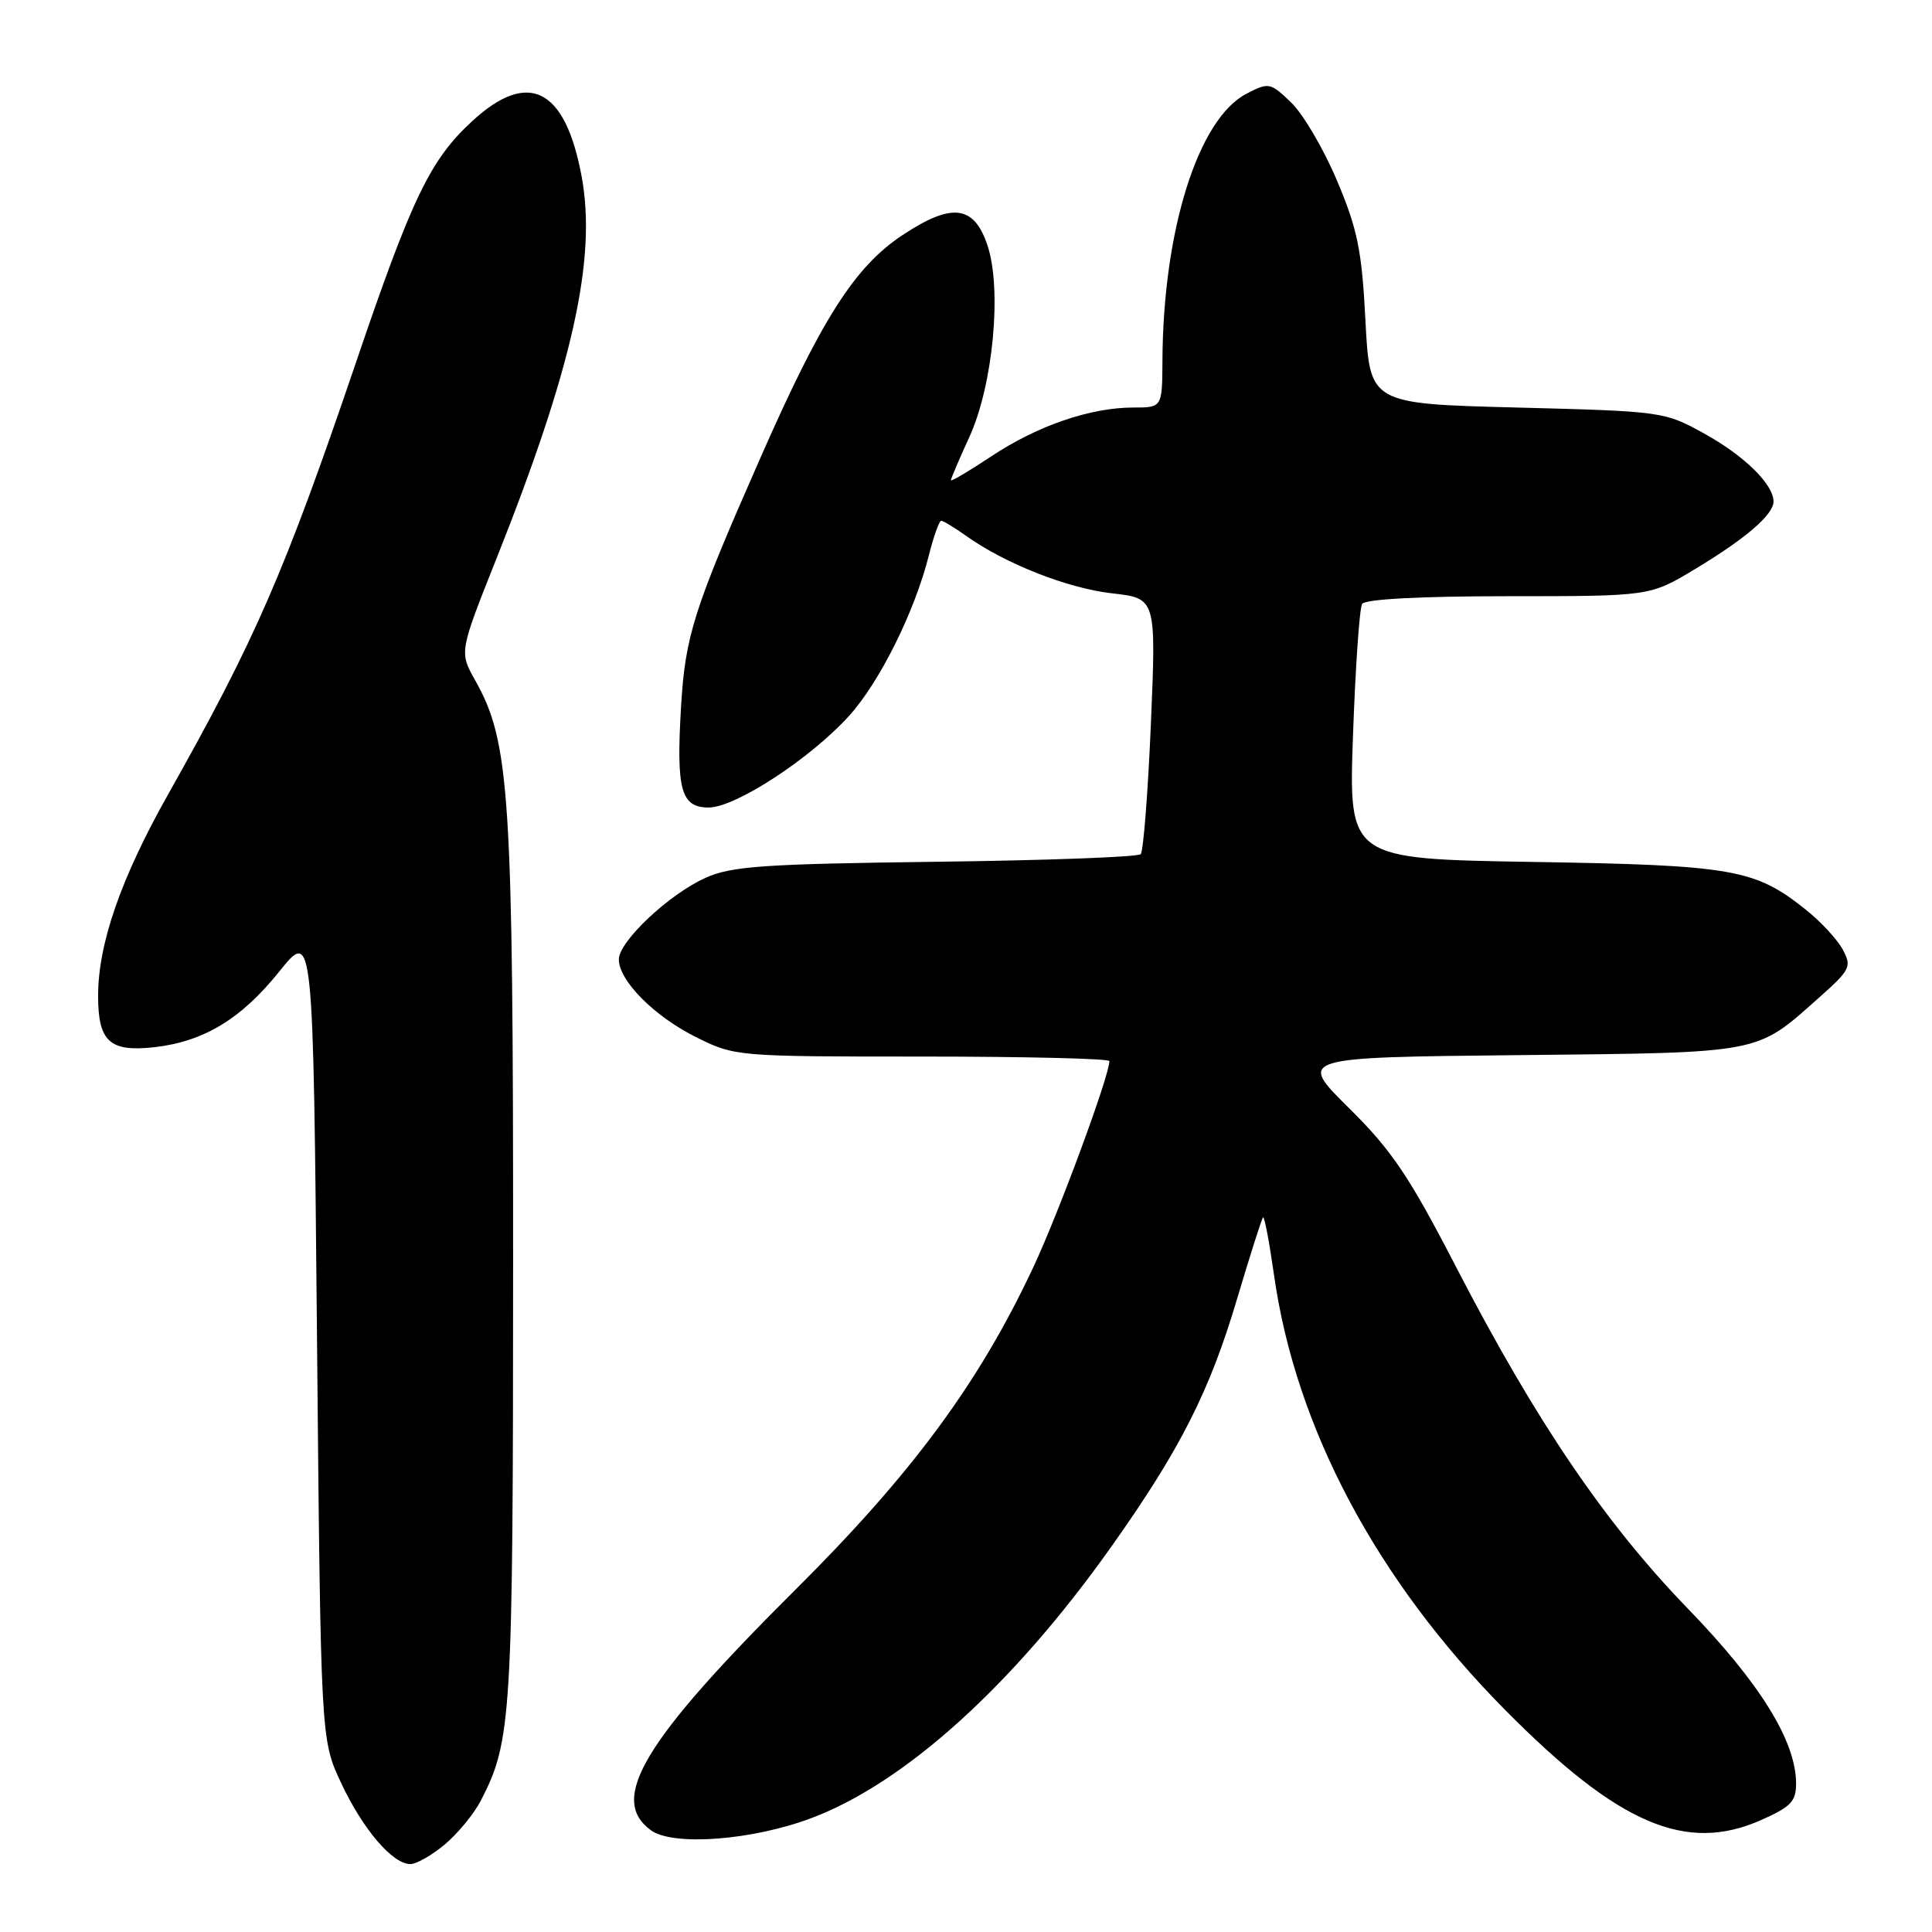 <?xml version="1.0" encoding="UTF-8" standalone="no"?>
<!DOCTYPE svg PUBLIC "-//W3C//DTD SVG 1.1//EN" "http://www.w3.org/Graphics/SVG/1.1/DTD/svg11.dtd" >
<svg xmlns="http://www.w3.org/2000/svg" xmlns:xlink="http://www.w3.org/1999/xlink" version="1.1" viewBox="0 0 256 256">
 <g >
 <path fill="currentColor"
d=" M 58.96 244.38 C 60.67 242.94 62.80 240.35 63.69 238.63 C 67.80 230.69 67.98 227.75 67.99 167.34 C 68.00 105.13 67.56 98.32 62.97 90.16 C 60.85 86.40 60.85 86.40 65.81 73.95 C 75.86 48.71 79.08 34.31 77.08 23.44 C 74.92 11.68 70.02 9.18 62.57 16.05 C 57.00 21.18 54.59 26.17 47.11 48.20 C 37.70 75.86 33.84 84.73 22.28 105.25 C 16.01 116.38 13.00 125.05 13.00 131.97 C 13.00 138.02 14.54 139.42 20.45 138.76 C 27.00 138.02 31.96 135.02 37.00 128.74 C 41.50 123.14 41.50 123.14 42.00 176.82 C 42.50 230.50 42.50 230.50 45.19 236.23 C 48.07 242.39 52.01 247.00 54.38 247.00 C 55.19 247.00 57.25 245.82 58.96 244.38 Z  M 107.46 240.93 C 119.86 236.29 134.24 223.30 147.23 204.98 C 156.36 192.10 160.28 184.39 163.93 172.07 C 165.64 166.33 167.18 161.49 167.36 161.31 C 167.54 161.13 168.19 164.55 168.81 168.92 C 171.67 189.19 182.41 209.39 199.47 226.61 C 214.46 241.74 223.38 245.58 233.35 241.17 C 237.30 239.42 238.00 238.69 237.99 236.31 C 237.97 230.70 233.22 223.03 223.65 213.15 C 212.69 201.84 203.51 188.31 193.00 168.00 C 186.70 155.81 184.42 152.43 178.73 146.81 C 171.96 140.11 171.96 140.11 201.23 139.81 C 233.74 139.47 232.59 139.69 241.00 132.22 C 245.18 128.51 245.39 128.09 244.18 125.83 C 243.46 124.49 241.26 122.11 239.27 120.53 C 232.54 115.15 229.62 114.64 203.10 114.21 C 178.70 113.81 178.70 113.81 179.28 97.42 C 179.60 88.41 180.14 80.58 180.49 80.02 C 180.88 79.39 188.25 79.00 199.87 79.00 C 218.62 79.00 218.62 79.00 224.56 75.43 C 231.30 71.38 235.00 68.20 235.00 66.46 C 235.00 64.18 231.15 60.40 225.84 57.46 C 220.55 54.53 220.31 54.50 201.00 54.00 C 181.50 53.50 181.50 53.50 180.93 42.50 C 180.45 33.13 179.88 30.37 177.15 23.91 C 175.39 19.74 172.66 15.09 171.08 13.58 C 168.32 10.93 168.12 10.89 165.18 12.41 C 158.77 15.72 154.12 30.47 154.03 47.75 C 154.00 54.00 154.00 54.00 150.16 54.00 C 144.49 54.00 137.46 56.41 131.38 60.45 C 128.42 62.41 126.00 63.85 126.00 63.63 C 126.00 63.42 127.11 60.82 128.46 57.87 C 131.59 51.02 132.79 38.31 130.84 32.50 C 129.06 27.17 126.12 26.82 119.59 31.15 C 113.26 35.34 108.86 42.24 100.73 60.73 C 91.88 80.83 90.80 84.23 90.24 93.69 C 89.59 104.67 90.23 107.00 93.91 107.00 C 97.45 107.00 107.42 100.49 112.52 94.84 C 116.56 90.38 121.21 81.02 123.07 73.62 C 123.71 71.08 124.45 69.00 124.71 69.00 C 124.98 69.00 126.46 69.90 128.01 71.00 C 133.20 74.70 141.45 77.95 147.35 78.62 C 153.20 79.28 153.20 79.28 152.50 95.89 C 152.11 105.03 151.50 112.81 151.15 113.18 C 150.79 113.56 138.57 114.01 124.00 114.19 C 101.18 114.48 96.94 114.77 93.50 116.31 C 88.67 118.47 82.00 124.74 82.00 127.13 C 82.00 129.94 86.69 134.67 92.22 137.42 C 97.36 139.98 97.54 140.00 122.20 140.00 C 135.84 140.00 147.00 140.27 147.00 140.60 C 147.00 142.54 140.29 160.73 136.92 167.91 C 129.74 183.23 120.88 195.24 105.43 210.61 C 85.23 230.71 80.60 238.41 86.25 242.52 C 89.17 244.65 99.63 243.86 107.46 240.93 Z "/>
</g>
</svg>